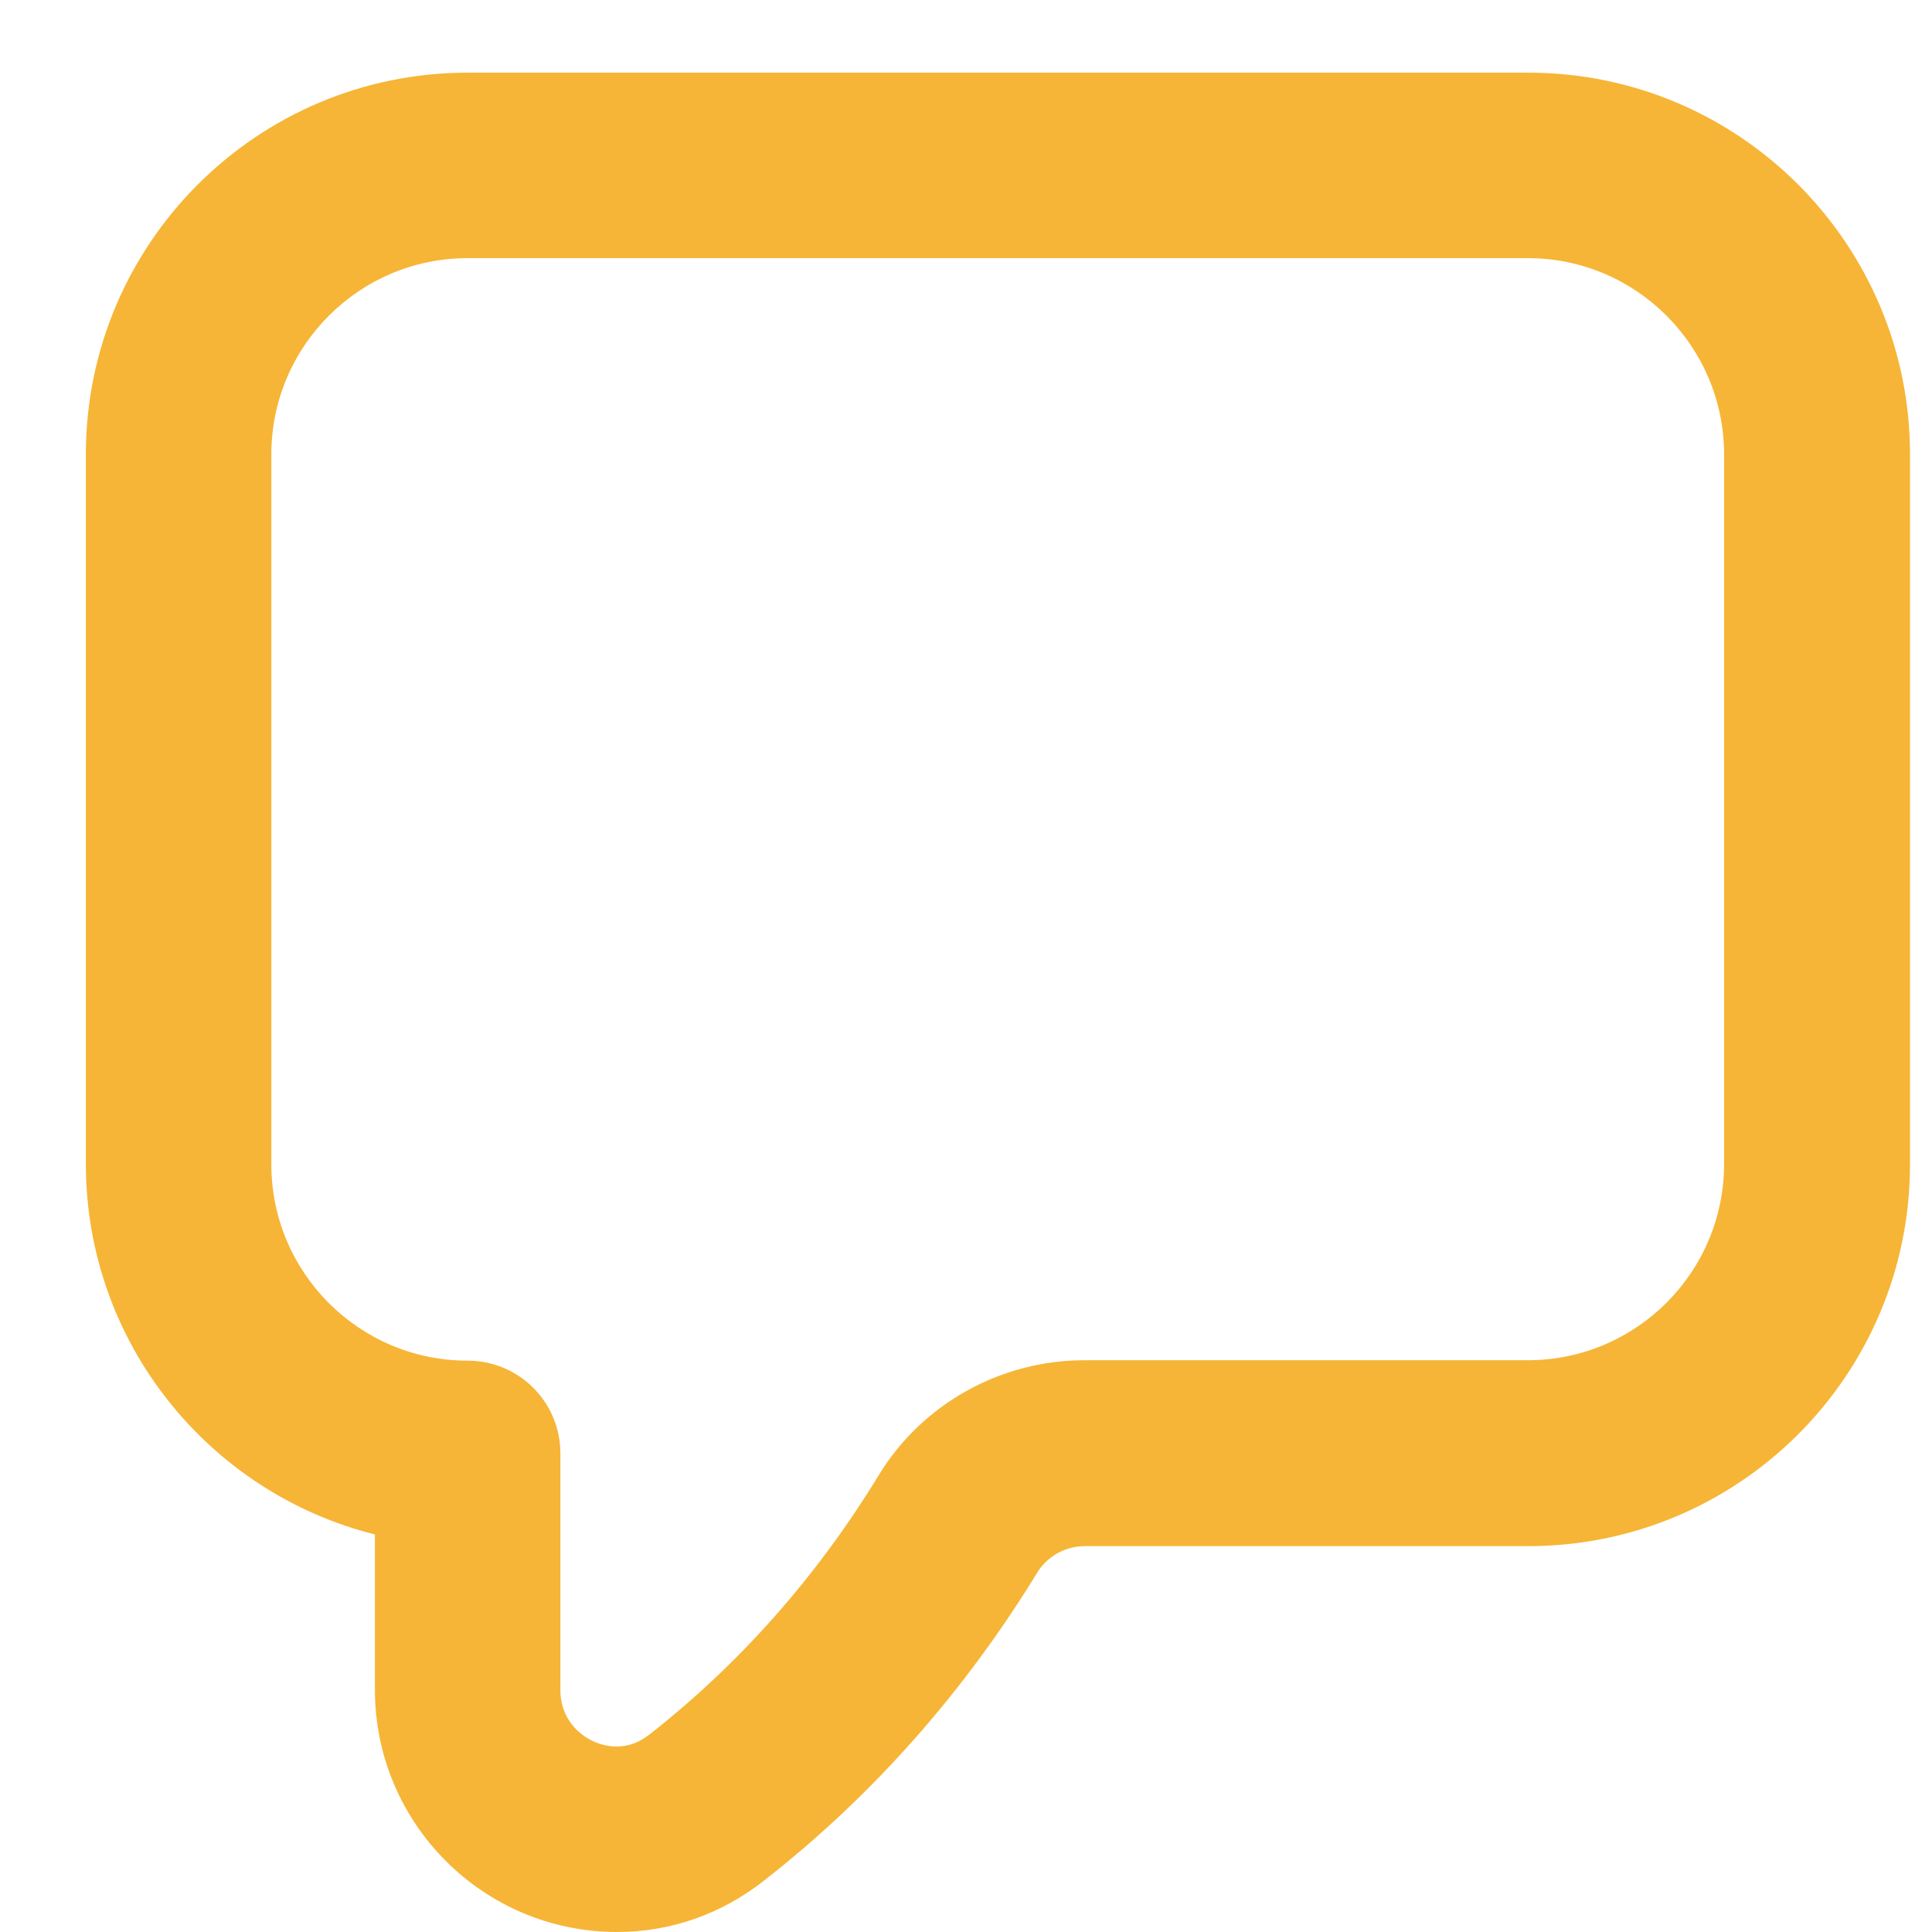 <?xml version="1.0" encoding="UTF-8" standalone="no"?>
<svg width="18px" height="18px" viewBox="0 0 18 18" version="1.1" xmlns="http://www.w3.org/2000/svg" xmlns:xlink="http://www.w3.org/1999/xlink" xmlns:sketch="http://www.bohemiancoding.com/sketch/ns">
    <!-- Generator: Sketch 3.4.2 (15855) - http://www.bohemiancoding.com/sketch -->
    <title>Shape</title>
    <desc>Created with Sketch.</desc>
    <defs></defs>
    <g id="Home" stroke="none" stroke-width="1" fill="none" fill-rule="evenodd" sketch:type="MSPage">
        <g id="Artboard-1" sketch:type="MSArtboardGroup" transform="translate(-1021, -1279)" fill="#F6B536">
            <path d="M1026.749,1297 L1026.749,1297 C1025.504,1297 1024.493,1295.989 1024.493,1294.743 L1024.493,1293.296 C1022.949,1292.911 1021.8,1291.51 1021.8,1289.844 L1021.8,1283.234 C1021.8,1281.271 1023.394,1279.677 1025.357,1279.677 L1035.239,1279.677 C1037.202,1279.677 1038.795,1281.271 1038.795,1283.234 L1038.795,1289.849 C1038.795,1291.812 1037.202,1293.405 1035.239,1293.405 L1031.107,1293.405 C1030.927,1293.405 1030.763,1293.498 1030.671,1293.64 C1029.987,1294.76 1029.128,1295.733 1028.117,1296.522 C1027.718,1296.836 1027.244,1297 1026.749,1297 L1026.749,1297 Z M1025.357,1281.405 C1024.35,1281.405 1023.528,1282.223 1023.528,1283.234 L1023.528,1289.849 C1023.528,1290.855 1024.346,1291.677 1025.357,1291.677 C1025.835,1291.677 1026.221,1292.063 1026.221,1292.541 L1026.221,1294.748 C1026.221,1295.071 1026.493,1295.272 1026.745,1295.272 L1026.745,1295.272 C1026.854,1295.272 1026.955,1295.234 1027.047,1295.163 C1027.894,1294.5 1028.616,1293.682 1029.19,1292.739 C1029.593,1292.08 1030.323,1291.673 1031.103,1291.673 L1035.234,1291.673 C1036.241,1291.673 1037.063,1290.855 1037.063,1289.844 L1037.063,1283.234 C1037.063,1282.228 1036.245,1281.405 1035.234,1281.405 L1025.357,1281.405 L1025.357,1281.405 Z" id="Shape" sketch:type="MSShapeGroup"></path>
        </g>
    </g>
</svg>